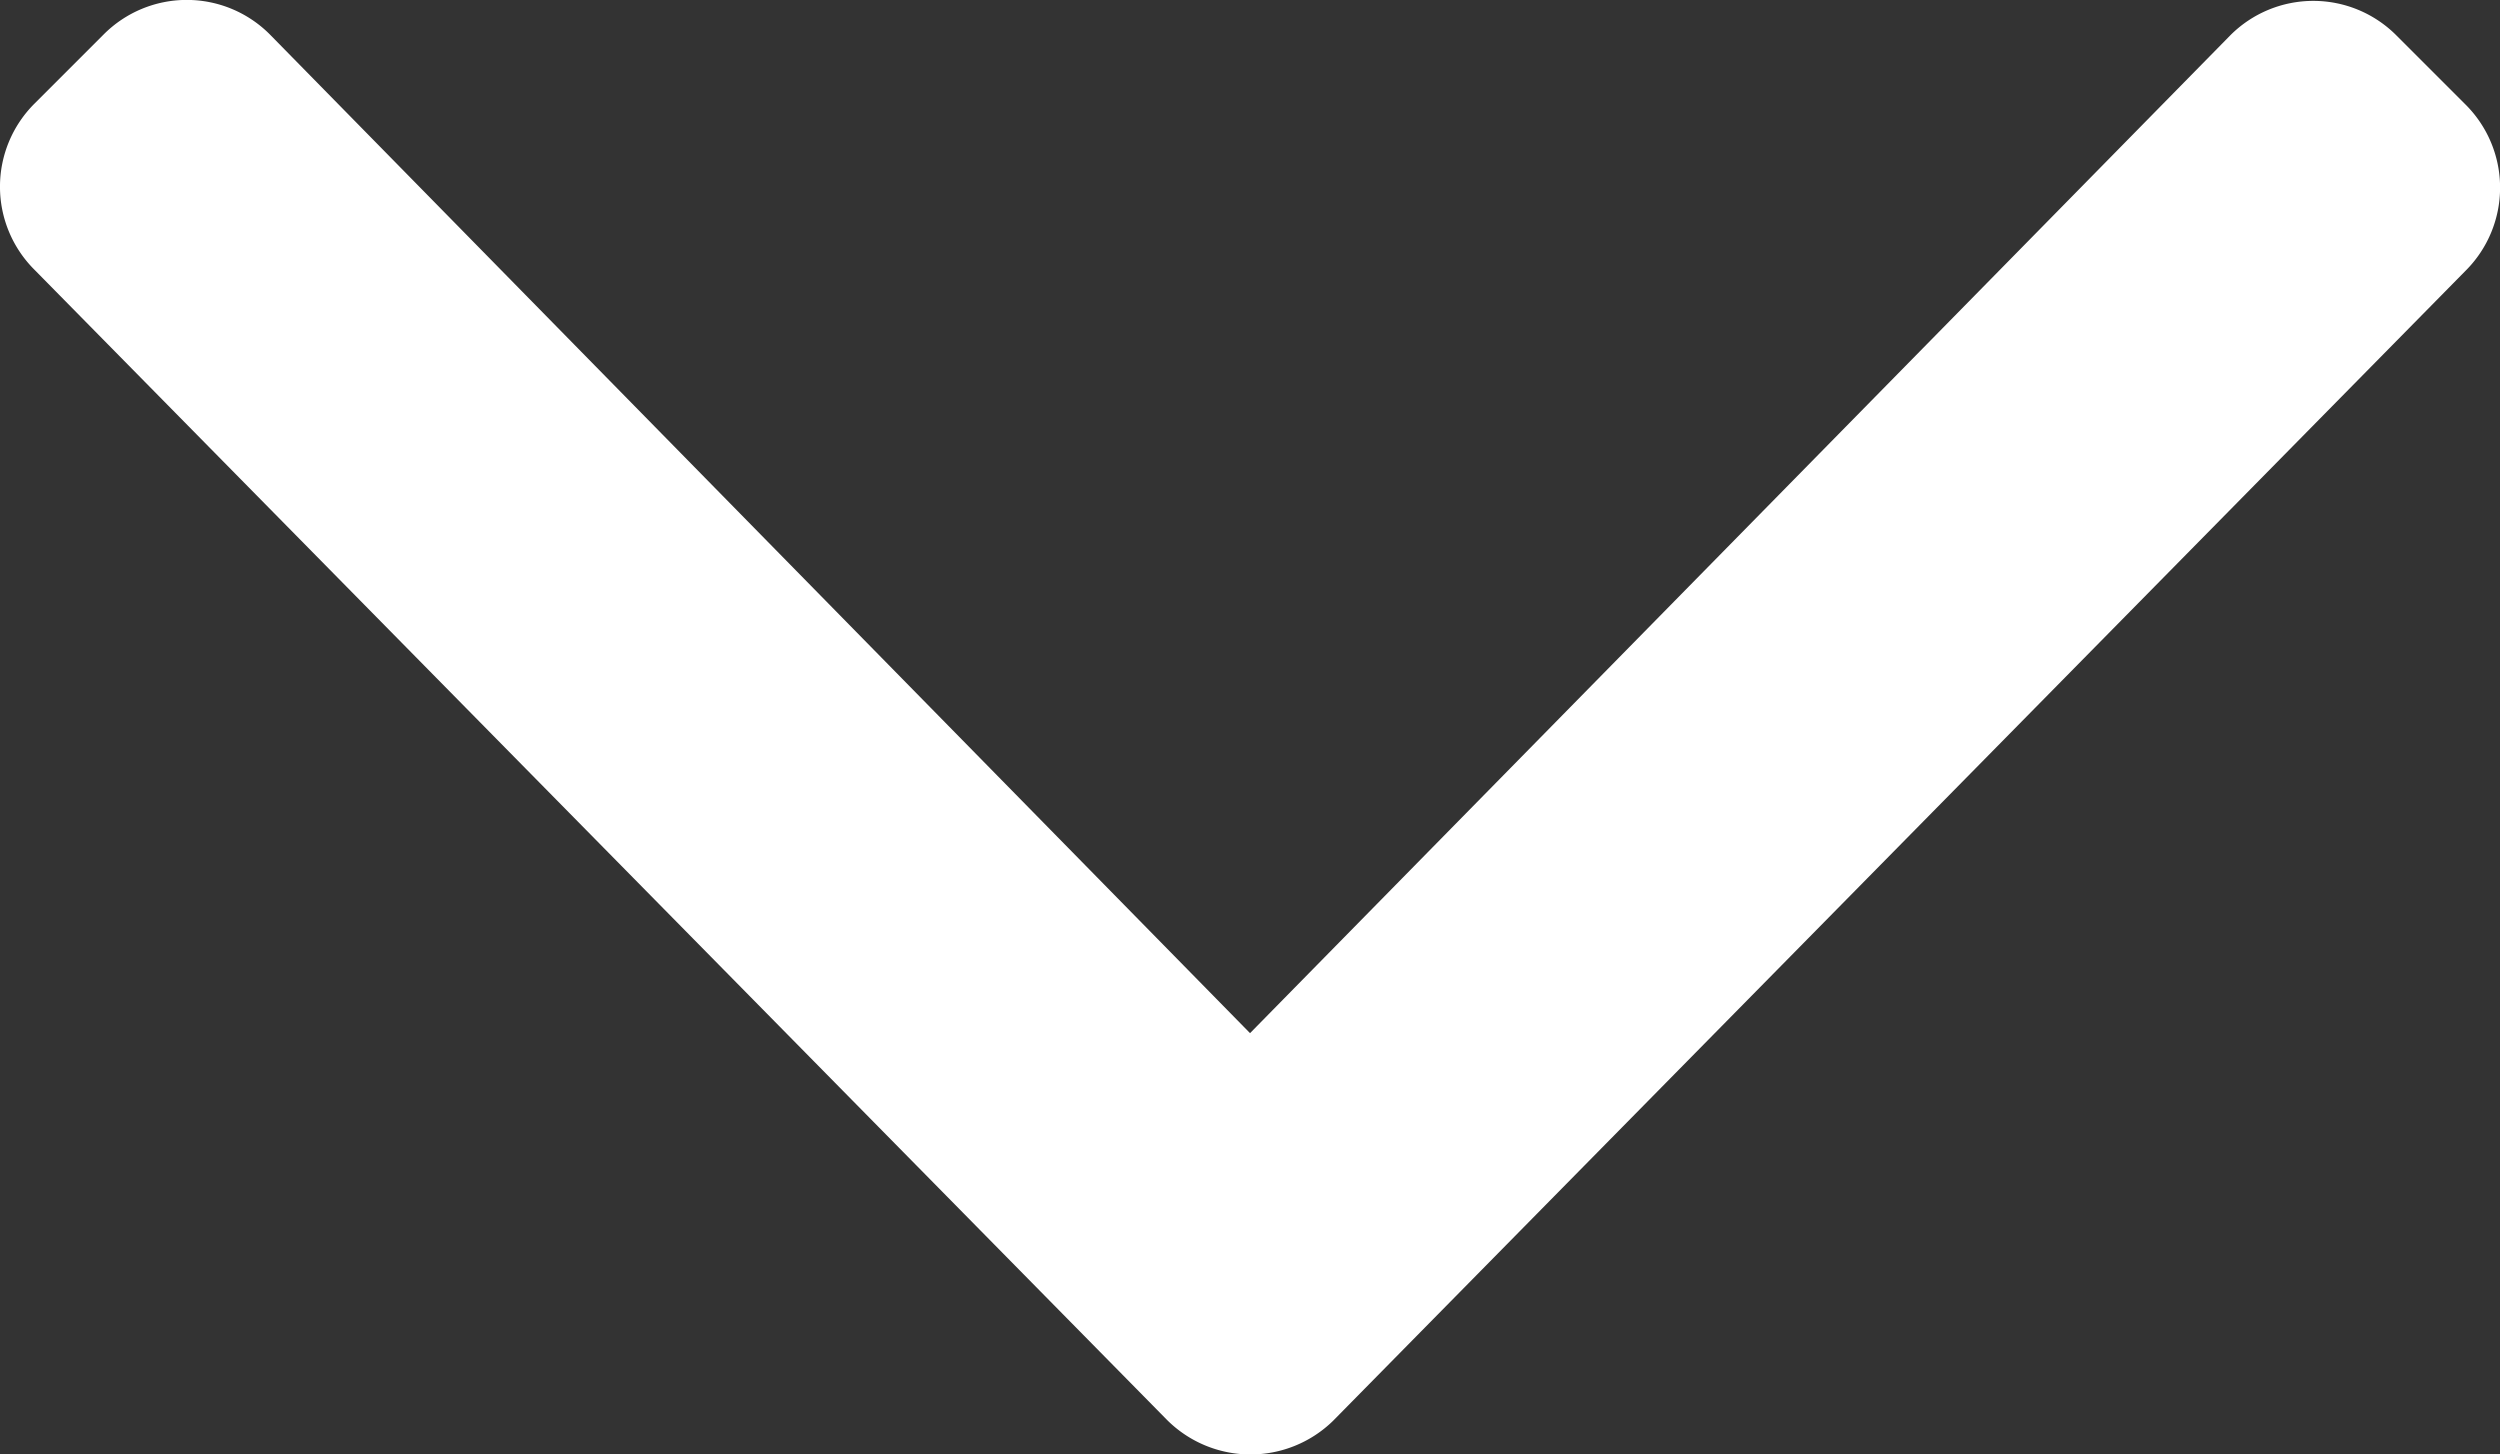 <svg xmlns="http://www.w3.org/2000/svg" width="38.719" height="22.526" viewBox="0 0 38.719 22.526"><rect x="0" y="0" width="38.719" height="22.526" fill="#333333" stroke="none"/><defs><style>.a{fill:#fff;}</style></defs><path class="a" d="M18.049,203.466.508,185.652a1.816,1.816,0,0,1,0-2.571l1.074-1.074a1.816,1.816,0,0,1,2.571,0l15.182,15.469,15.182-15.454a1.816,1.816,0,0,1,2.571,0l1.074,1.074a1.816,1.816,0,0,1,0,2.571L20.62,203.481A1.83,1.83,0,0,1,18.049,203.466Z" transform="translate(0.025 -181.475)"/></svg>